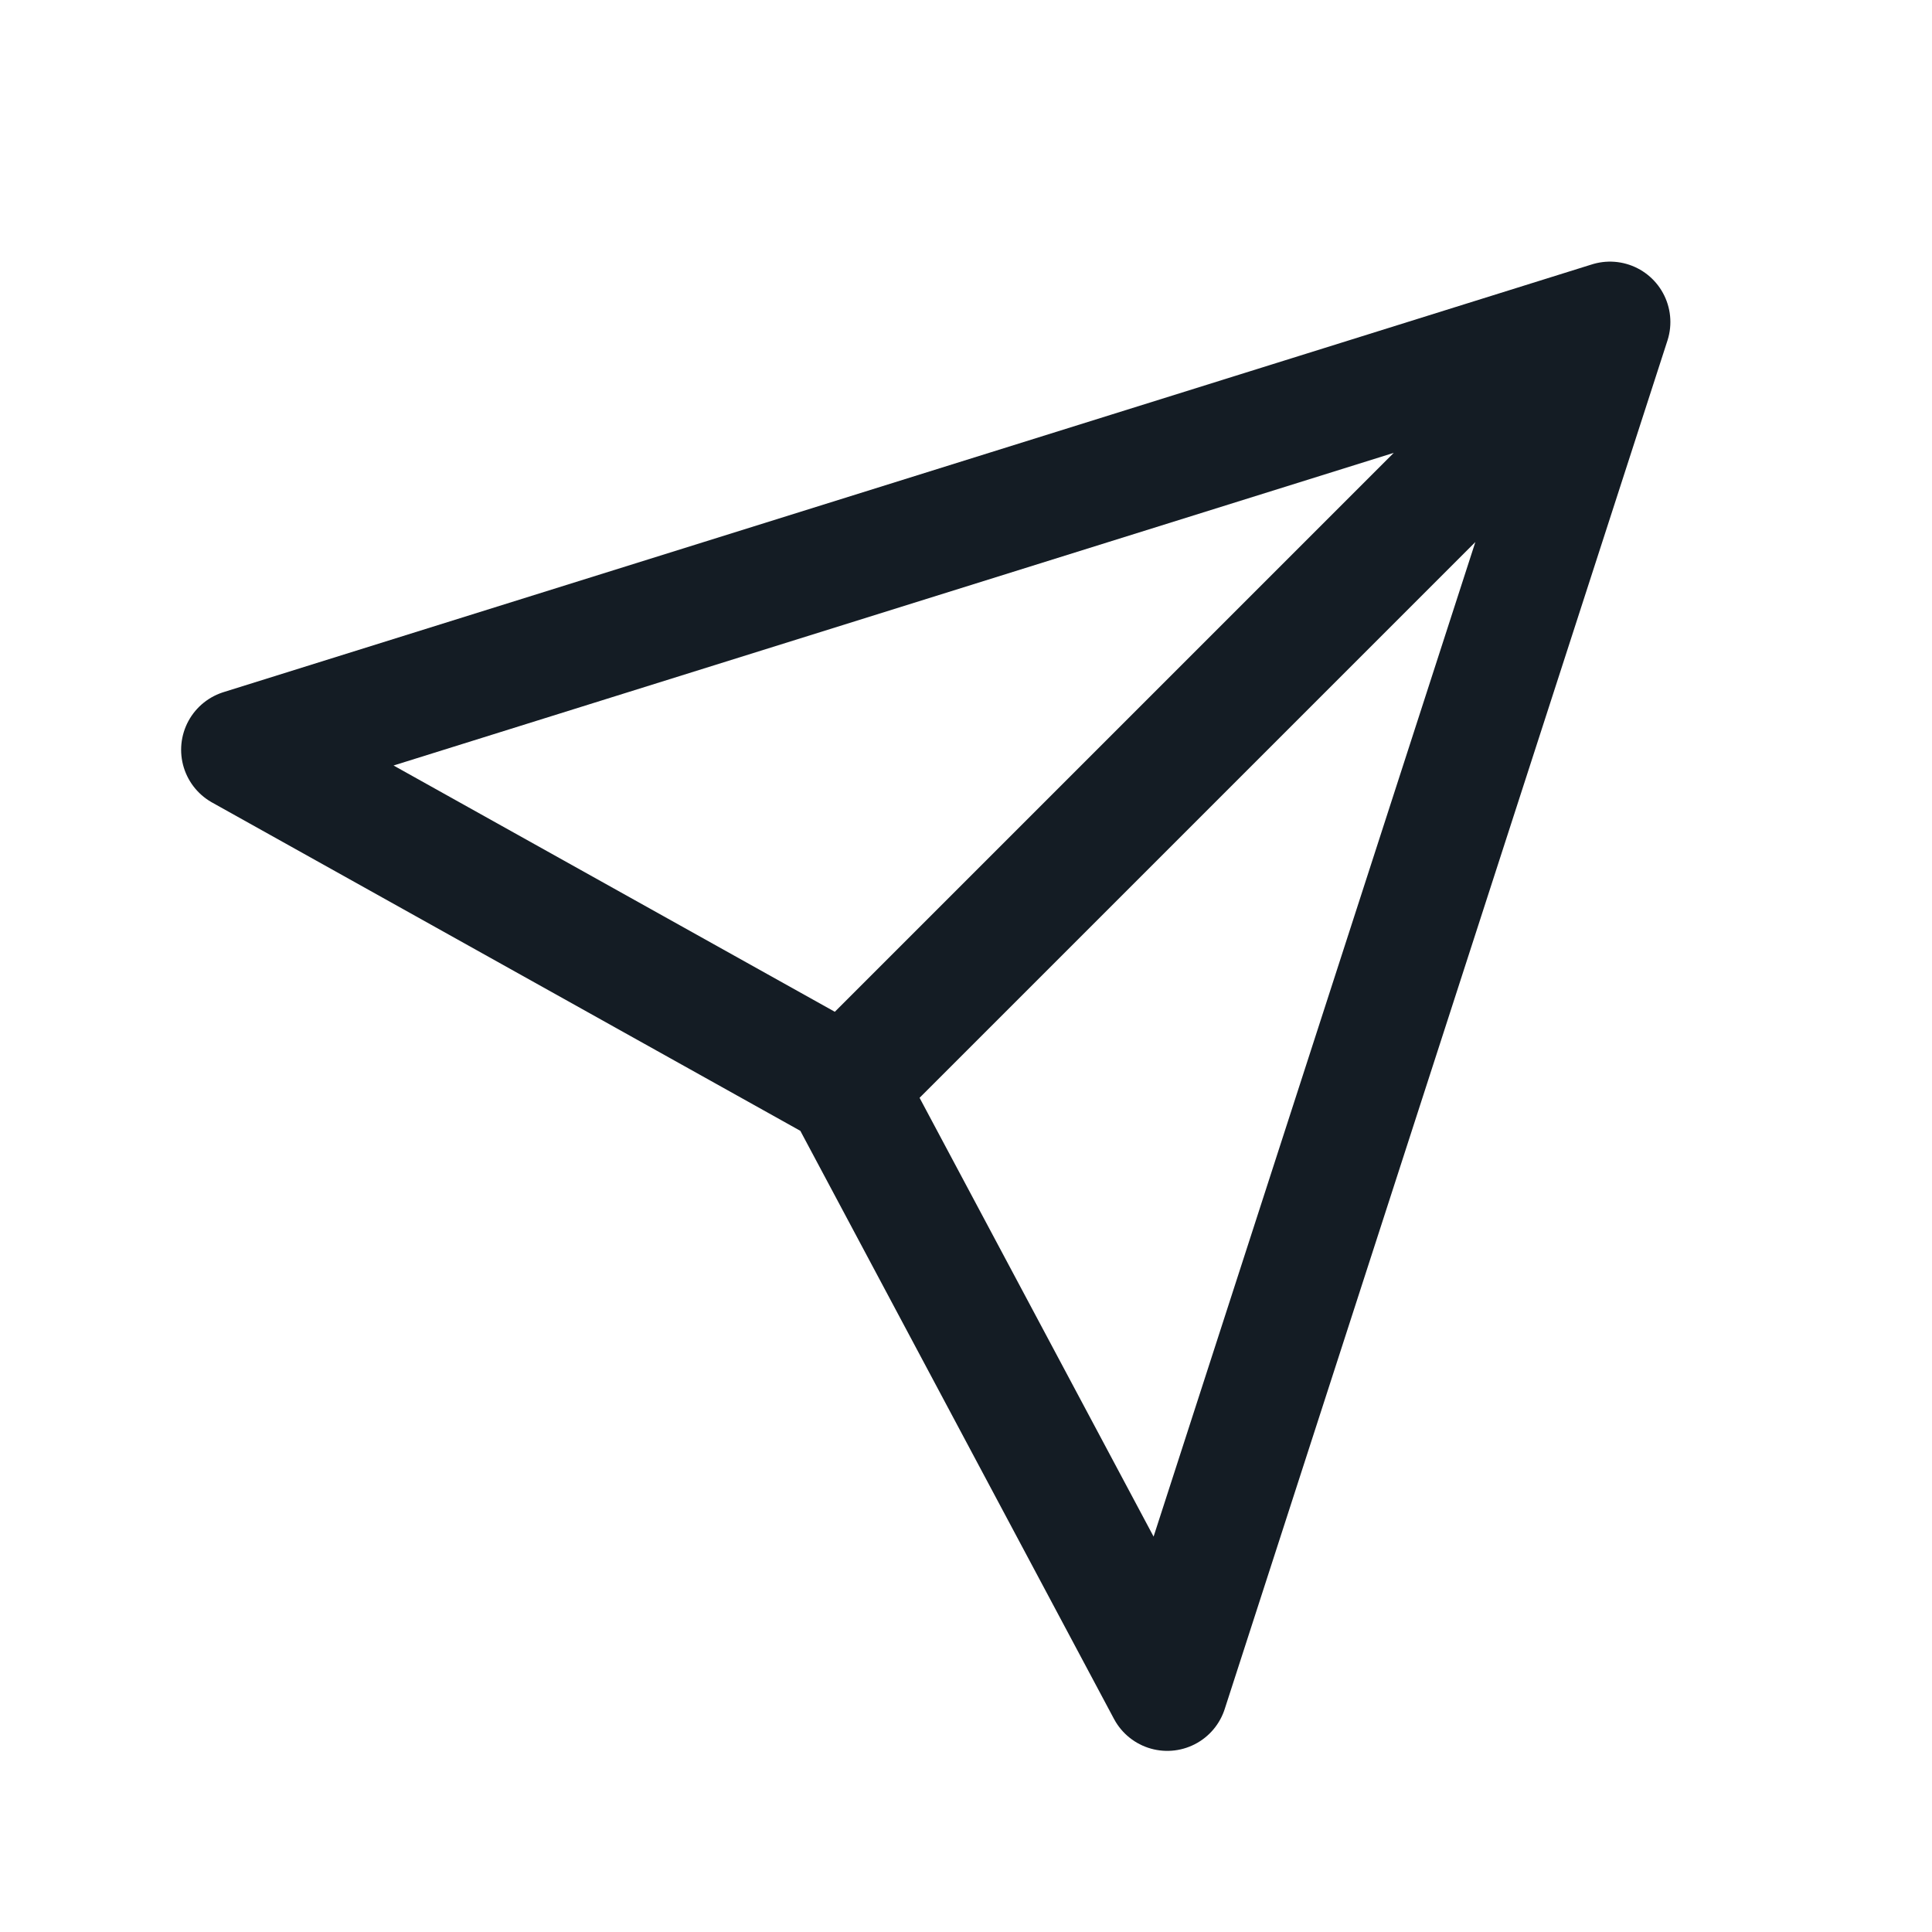 <svg width="24" height="24" viewBox="0 0 24 24" fill="none" xmlns="http://www.w3.org/2000/svg">
<path d="M20 4L3 9.314L10.5 13.5M20 4L14.5 21L10.5 13.5M20 4L10.5 13.5" stroke="#141C24" stroke-width="1.5" stroke-linecap="round" stroke-linejoin="round"/>
</svg>
